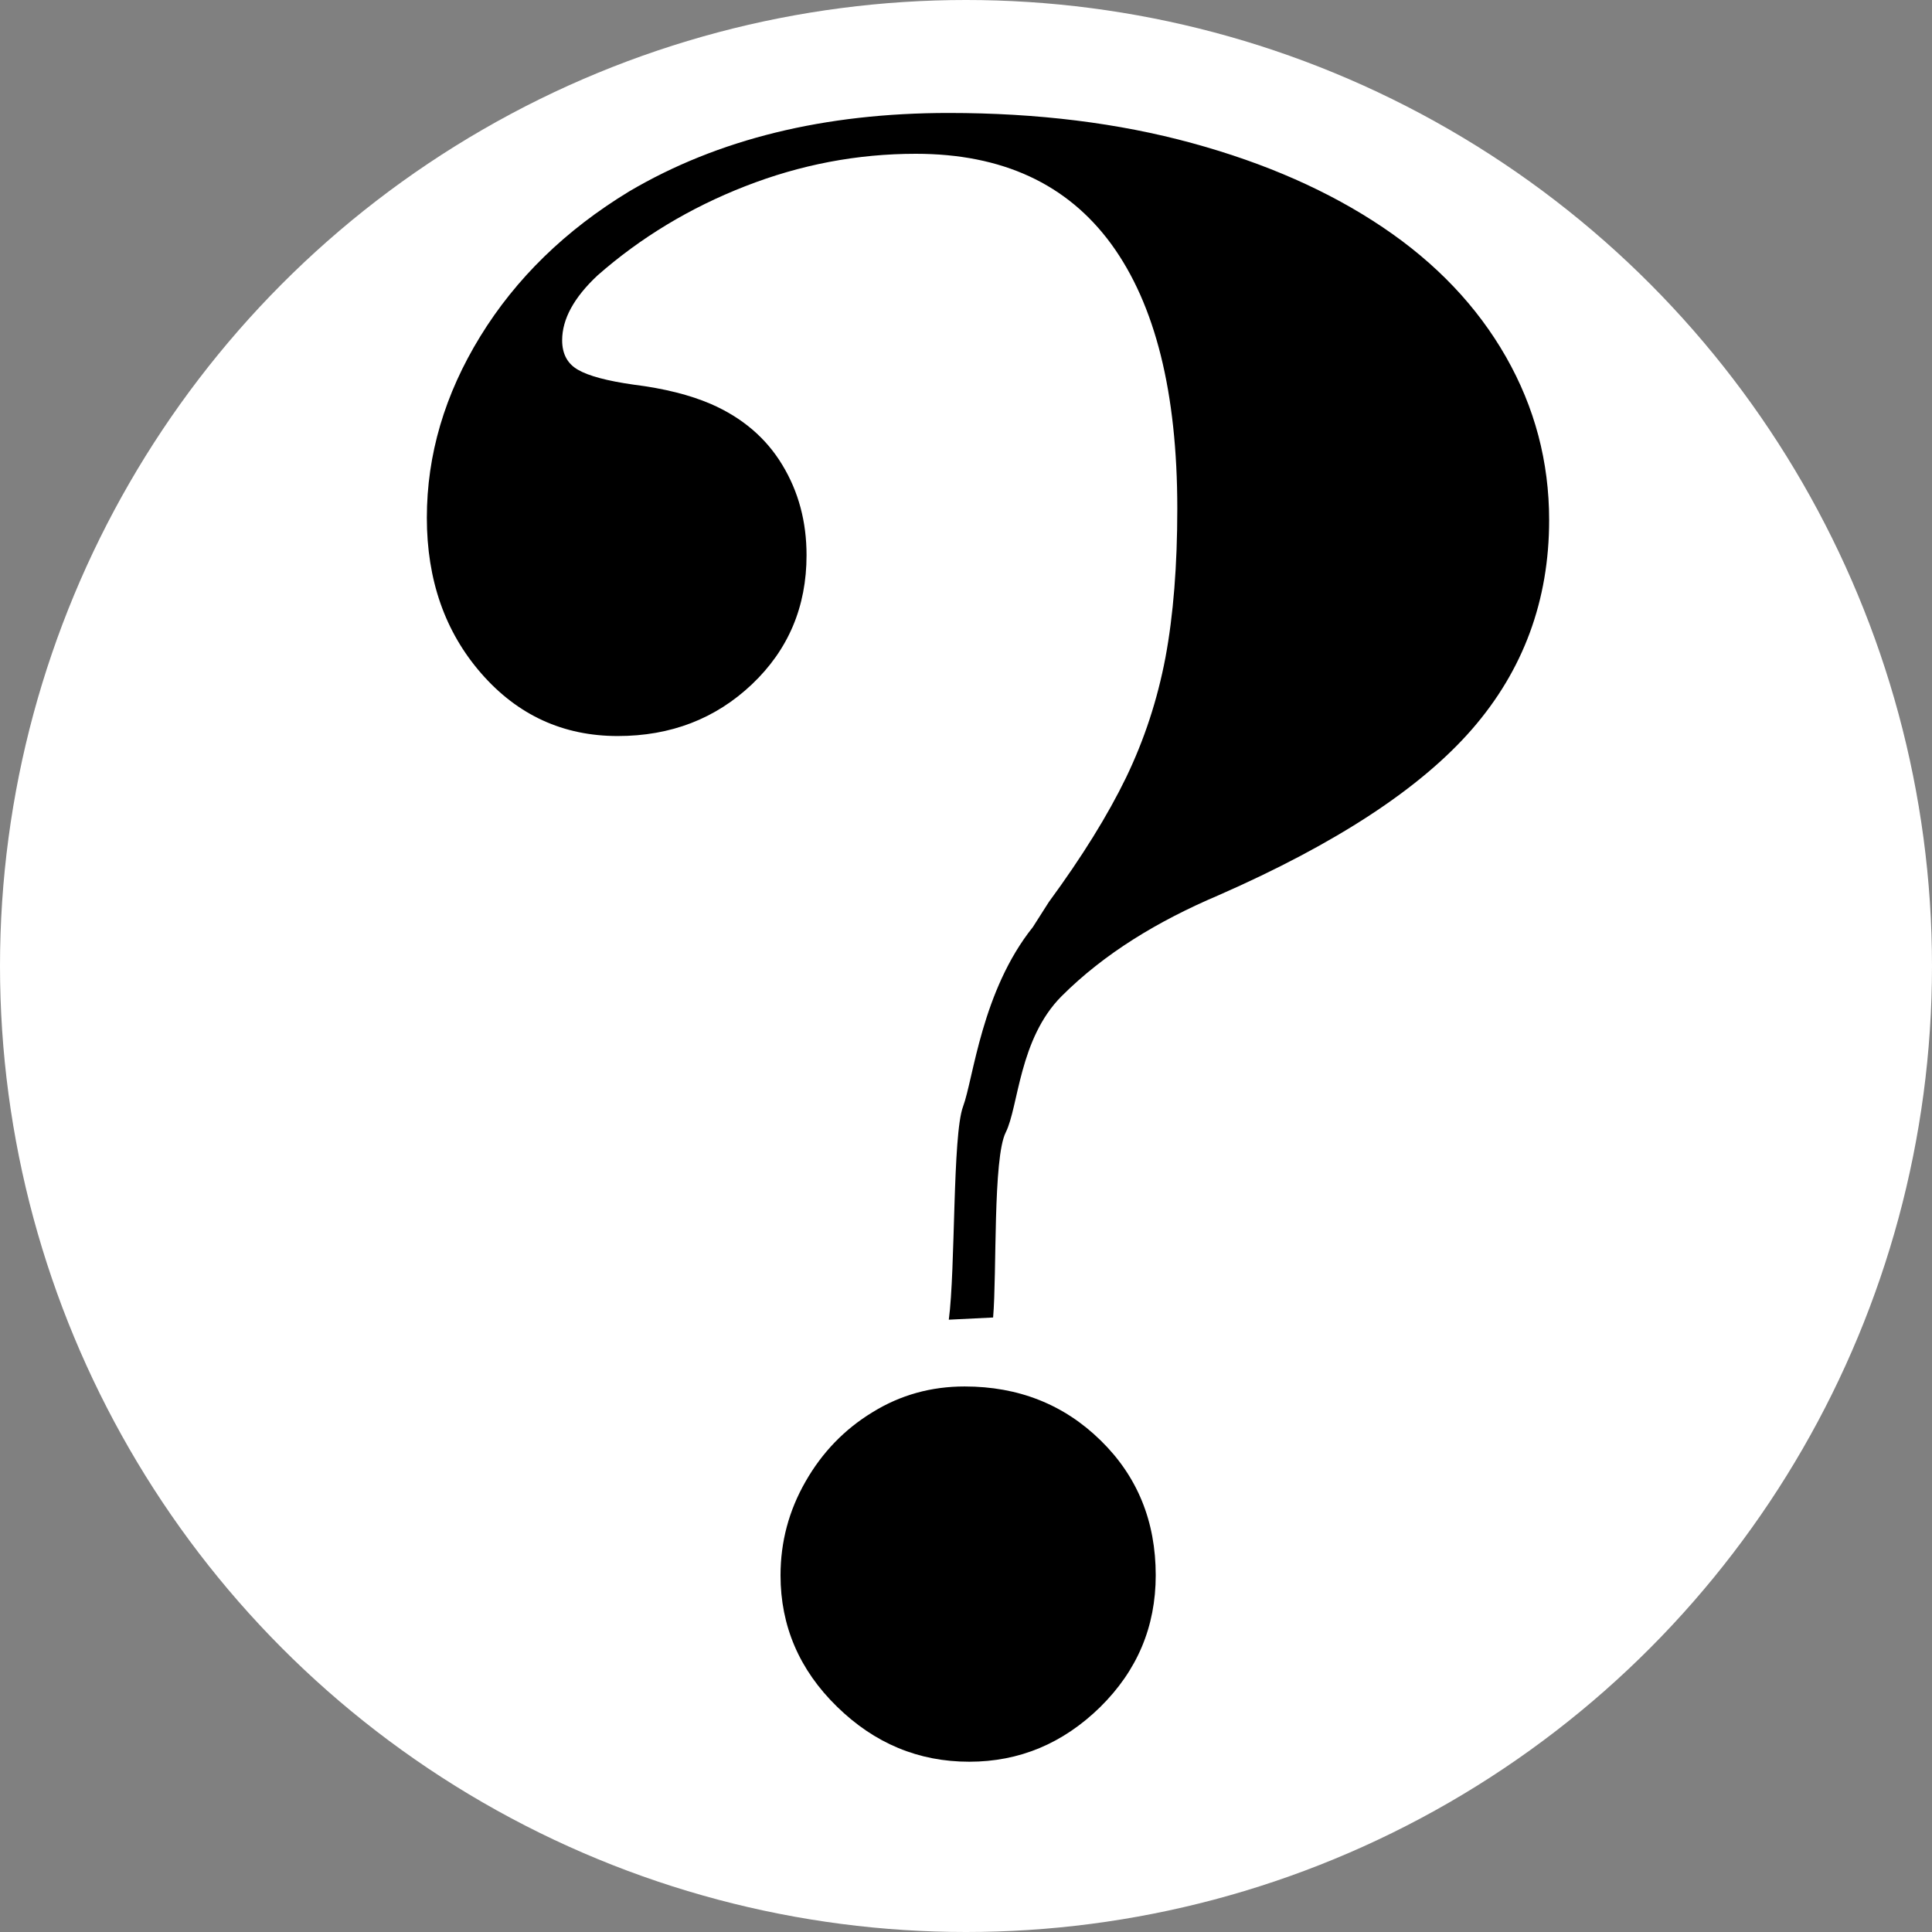 <?xml version="1.0" encoding="utf-8"?>
<!-- Generator: Adobe Illustrator 16.0.0, SVG Export Plug-In . SVG Version: 6.00 Build 0)  -->
<!DOCTYPE svg PUBLIC "-//W3C//DTD SVG 1.1//EN" "http://www.w3.org/Graphics/SVG/1.1/DTD/svg11.dtd">
<svg version="1.1" id="Layer_1" xmlns="http://www.w3.org/2000/svg" xmlns:xlink="http://www.w3.org/1999/xlink" x="0px" y="0px"
	 width="30px" height="30px" viewBox="0 0 30 30" enable-background="new 0 0 30 30" xml:space="preserve">
<rect x="0" y="0" width="30" height="30" fill="#808080" stroke="none"/>
<circle fill="#FFFFFF" cx="15" cy="15" r="15"/>
<g>
	<path d="M16.038,14.396l0.248-0.389c0.519-0.707,0.917-1.351,1.2-1.934c0.281-0.583,0.486-1.204,0.611-1.863
		c0.123-0.66,0.184-1.431,0.184-2.313c0-1.801-0.342-3.169-1.024-4.105c-0.684-0.936-1.694-1.404-3.037-1.404
		c-0.907,0-1.79,0.168-2.649,0.504c-0.858,0.335-1.624,0.797-2.294,1.386C8.912,4.62,8.729,4.955,8.729,5.284
		c0,0.212,0.083,0.366,0.248,0.459C9.141,5.838,9.43,5.915,9.84,5.973c0.471,0.059,0.872,0.159,1.201,0.301
		c0.483,0.211,0.854,0.526,1.106,0.944c0.254,0.418,0.377,0.886,0.377,1.404c0,0.8-0.283,1.468-0.848,2.004
		c-0.565,0.535-1.26,0.803-2.083,0.803c-0.848,0-1.554-0.324-2.119-0.971S6.628,9.004,6.628,8.04c0-0.978,0.277-1.917,0.83-2.817
		S8.782,3.572,9.77,2.972c1.377-0.812,3.031-1.218,4.962-1.218c1.377,0,2.638,0.156,3.778,0.468
		c1.143,0.312,2.131,0.748,2.961,1.307c0.831,0.559,1.467,1.23,1.914,2.013c0.446,0.783,0.67,1.627,0.67,2.534
		c0,1.247-0.4,2.331-1.199,3.249c-0.801,0.919-2.112,1.777-3.938,2.578c-0.942,0.401-1.769,0.902-2.433,1.565
		c-0.662,0.663-0.668,1.716-0.868,2.116c-0.2,0.398-0.137,2.182-0.196,2.874l-0.688,0.034c0.105-0.788,0.056-2.866,0.221-3.309
		C15.117,16.744,15.242,15.391,16.038,14.396z M14.979,21.529c0.835,0,1.542,0.279,2.113,0.839c0.571,0.559,0.854,1.256,0.854,2.092
		c0,0.801-0.287,1.481-0.864,2.049c-0.577,0.564-1.254,0.847-2.031,0.847c-0.789,0-1.472-0.285-2.055-0.856
		c-0.583-0.569-0.876-1.251-0.876-2.038c0-0.52,0.129-1.004,0.388-1.456c0.259-0.454,0.606-0.813,1.042-1.078
		C13.984,21.66,14.46,21.529,14.979,21.529z"/>
</g>
</svg>
